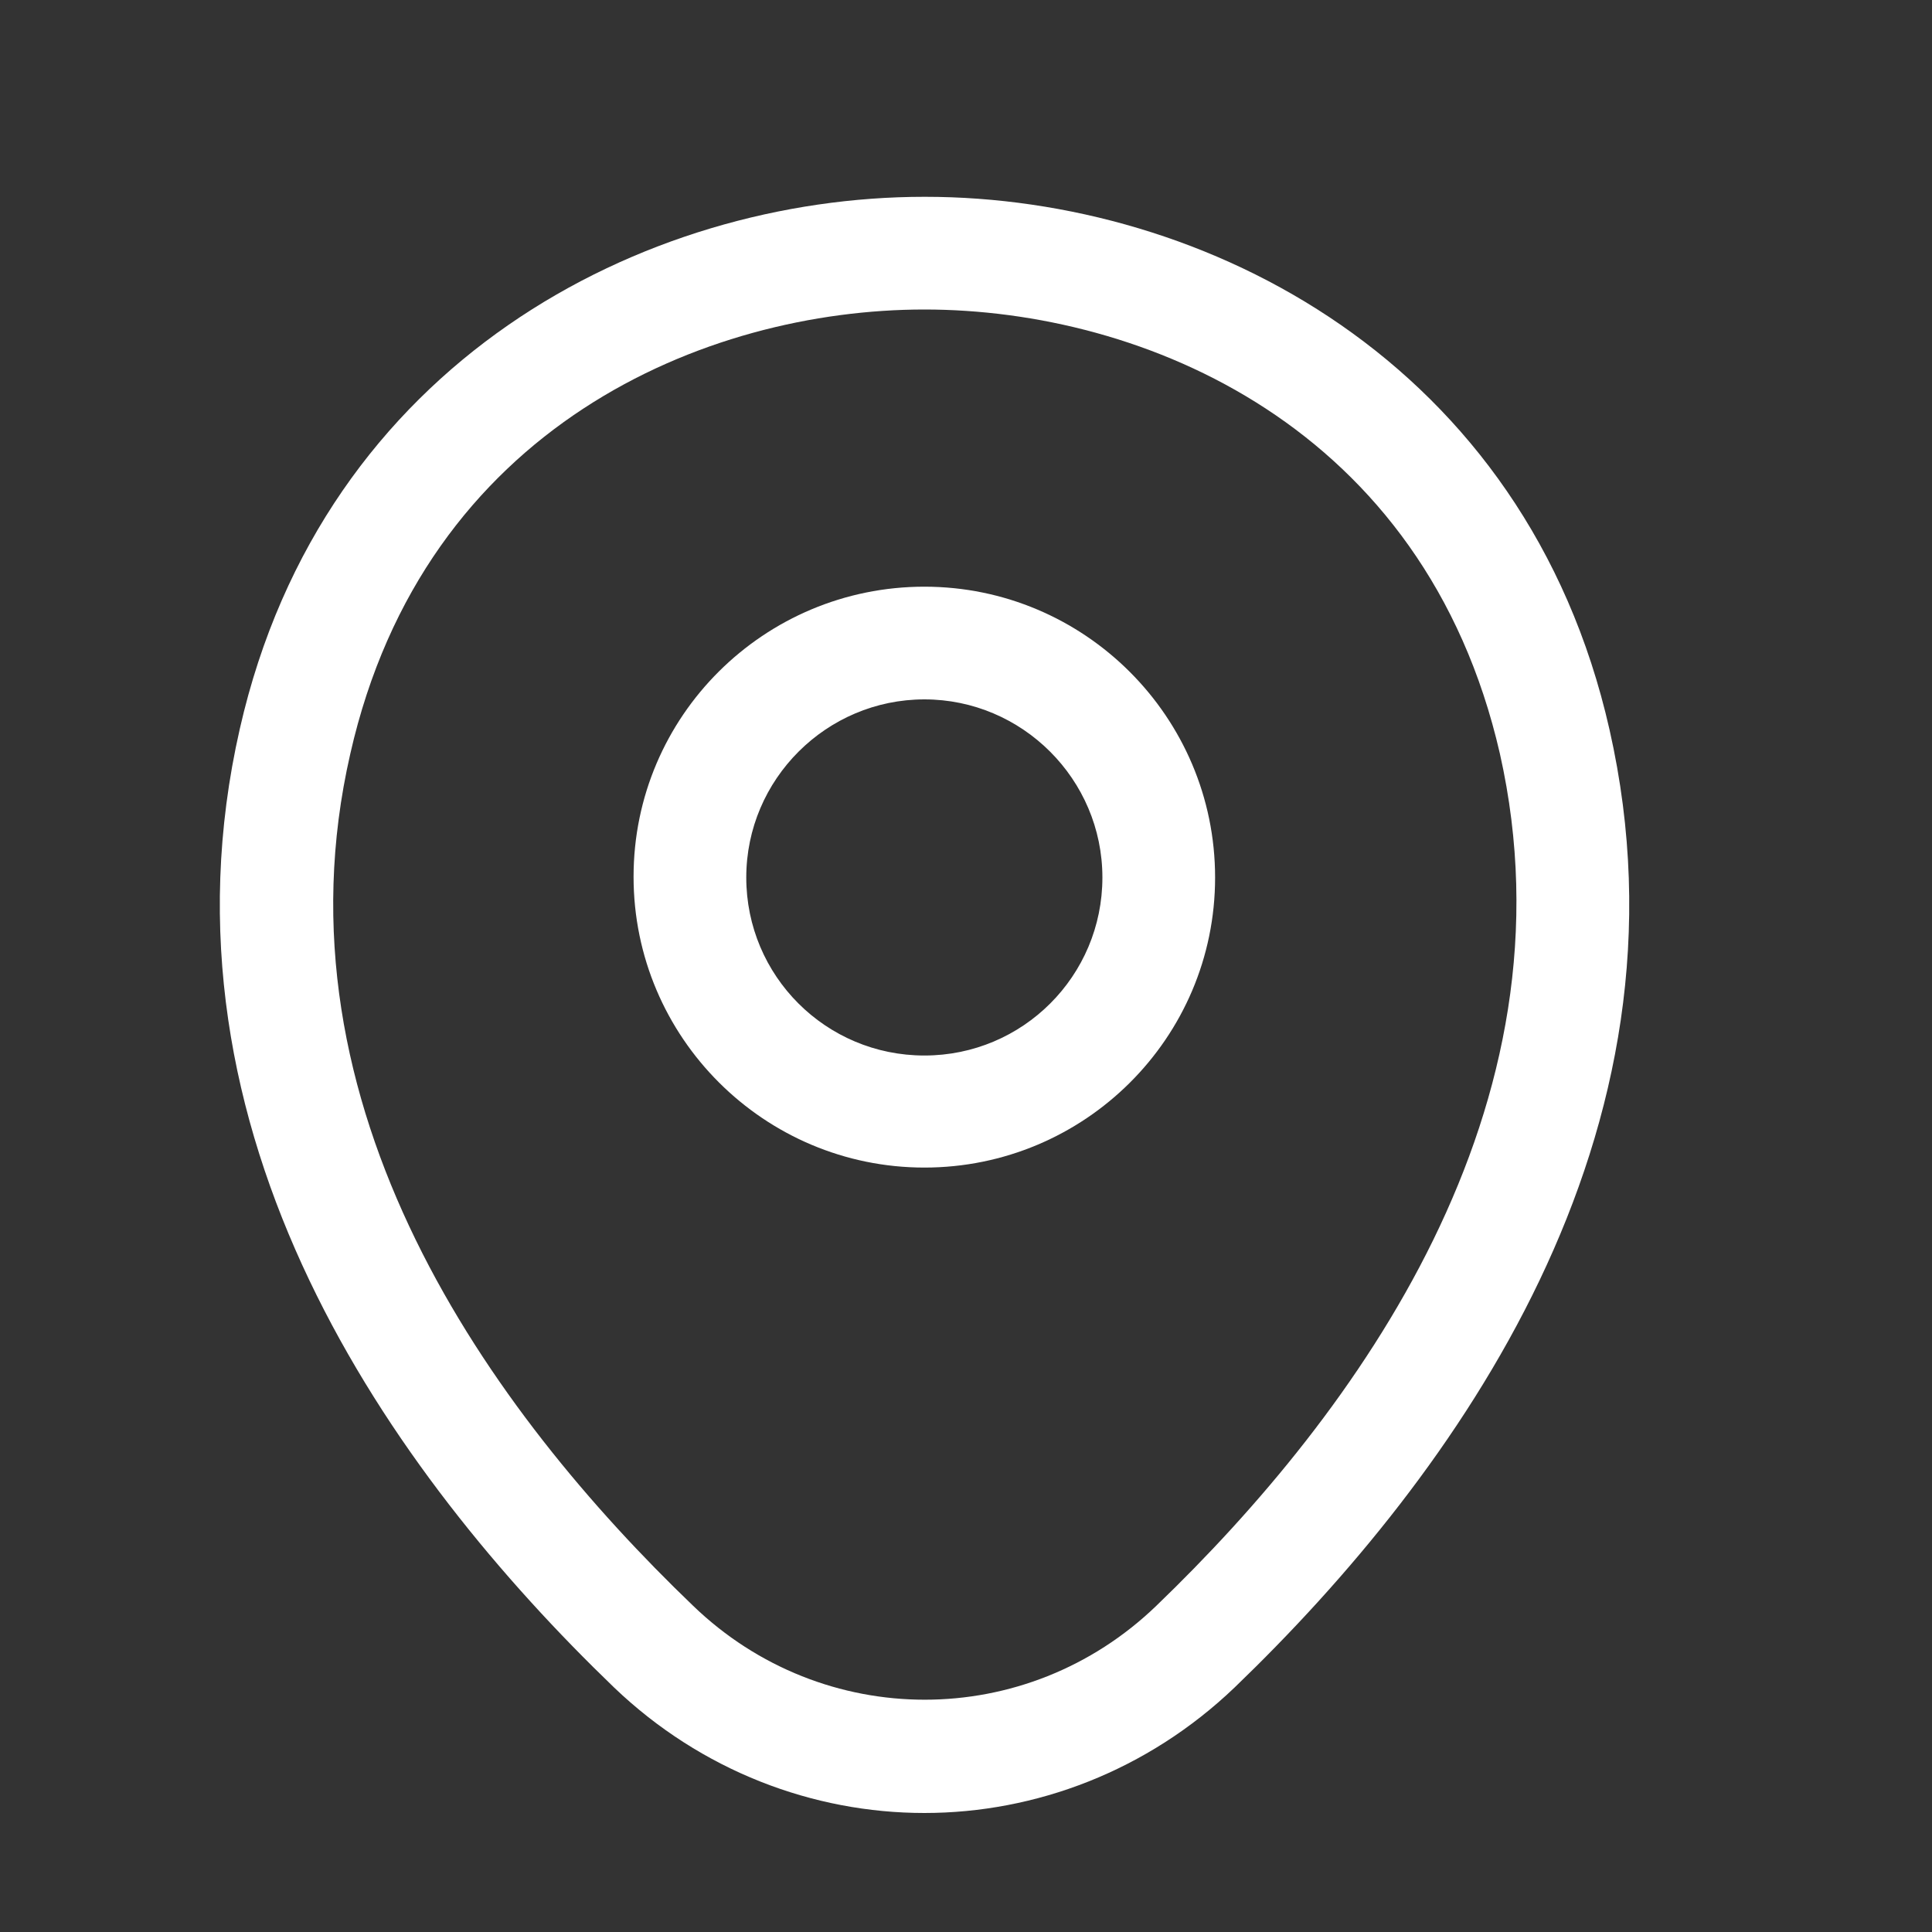 <svg width="15" height="15" viewBox="0 0 15 15" fill="none" xmlns="http://www.w3.org/2000/svg">
<rect x="0" y="0" width="15" height="15" fill="#333333" stroke="none"/>
<path d="M7.177 9.065C5.934 9.065 4.919 8.055 4.919 6.807C4.919 5.559 5.934 4.555 7.177 4.555C8.419 4.555 9.434 5.565 9.434 6.813C9.434 8.061 8.419 9.065 7.177 9.065ZM7.177 5.43C6.418 5.43 5.794 6.049 5.794 6.813C5.794 7.577 6.412 8.195 7.177 8.195C7.941 8.195 8.559 7.577 8.559 6.813C8.559 6.049 7.935 5.43 7.177 5.43Z" fill="white"/>
<path d="M7.177 14.076C6.313 14.076 5.444 13.749 4.767 13.101C3.047 11.445 1.145 8.802 1.862 5.658C2.51 2.806 5.001 1.528 7.177 1.528C7.177 1.528 7.177 1.528 7.182 1.528C9.358 1.528 11.849 2.806 12.496 5.664C13.208 8.808 11.306 11.445 9.586 13.101C8.909 13.749 8.04 14.076 7.177 14.076ZM7.177 2.403C5.479 2.403 3.297 3.307 2.72 5.851C2.09 8.598 3.817 10.966 5.38 12.466C6.389 13.44 7.97 13.44 8.979 12.466C10.537 10.966 12.263 8.598 11.645 5.851C11.062 3.307 8.874 2.403 7.177 2.403Z" fill="white"/>
</svg>
